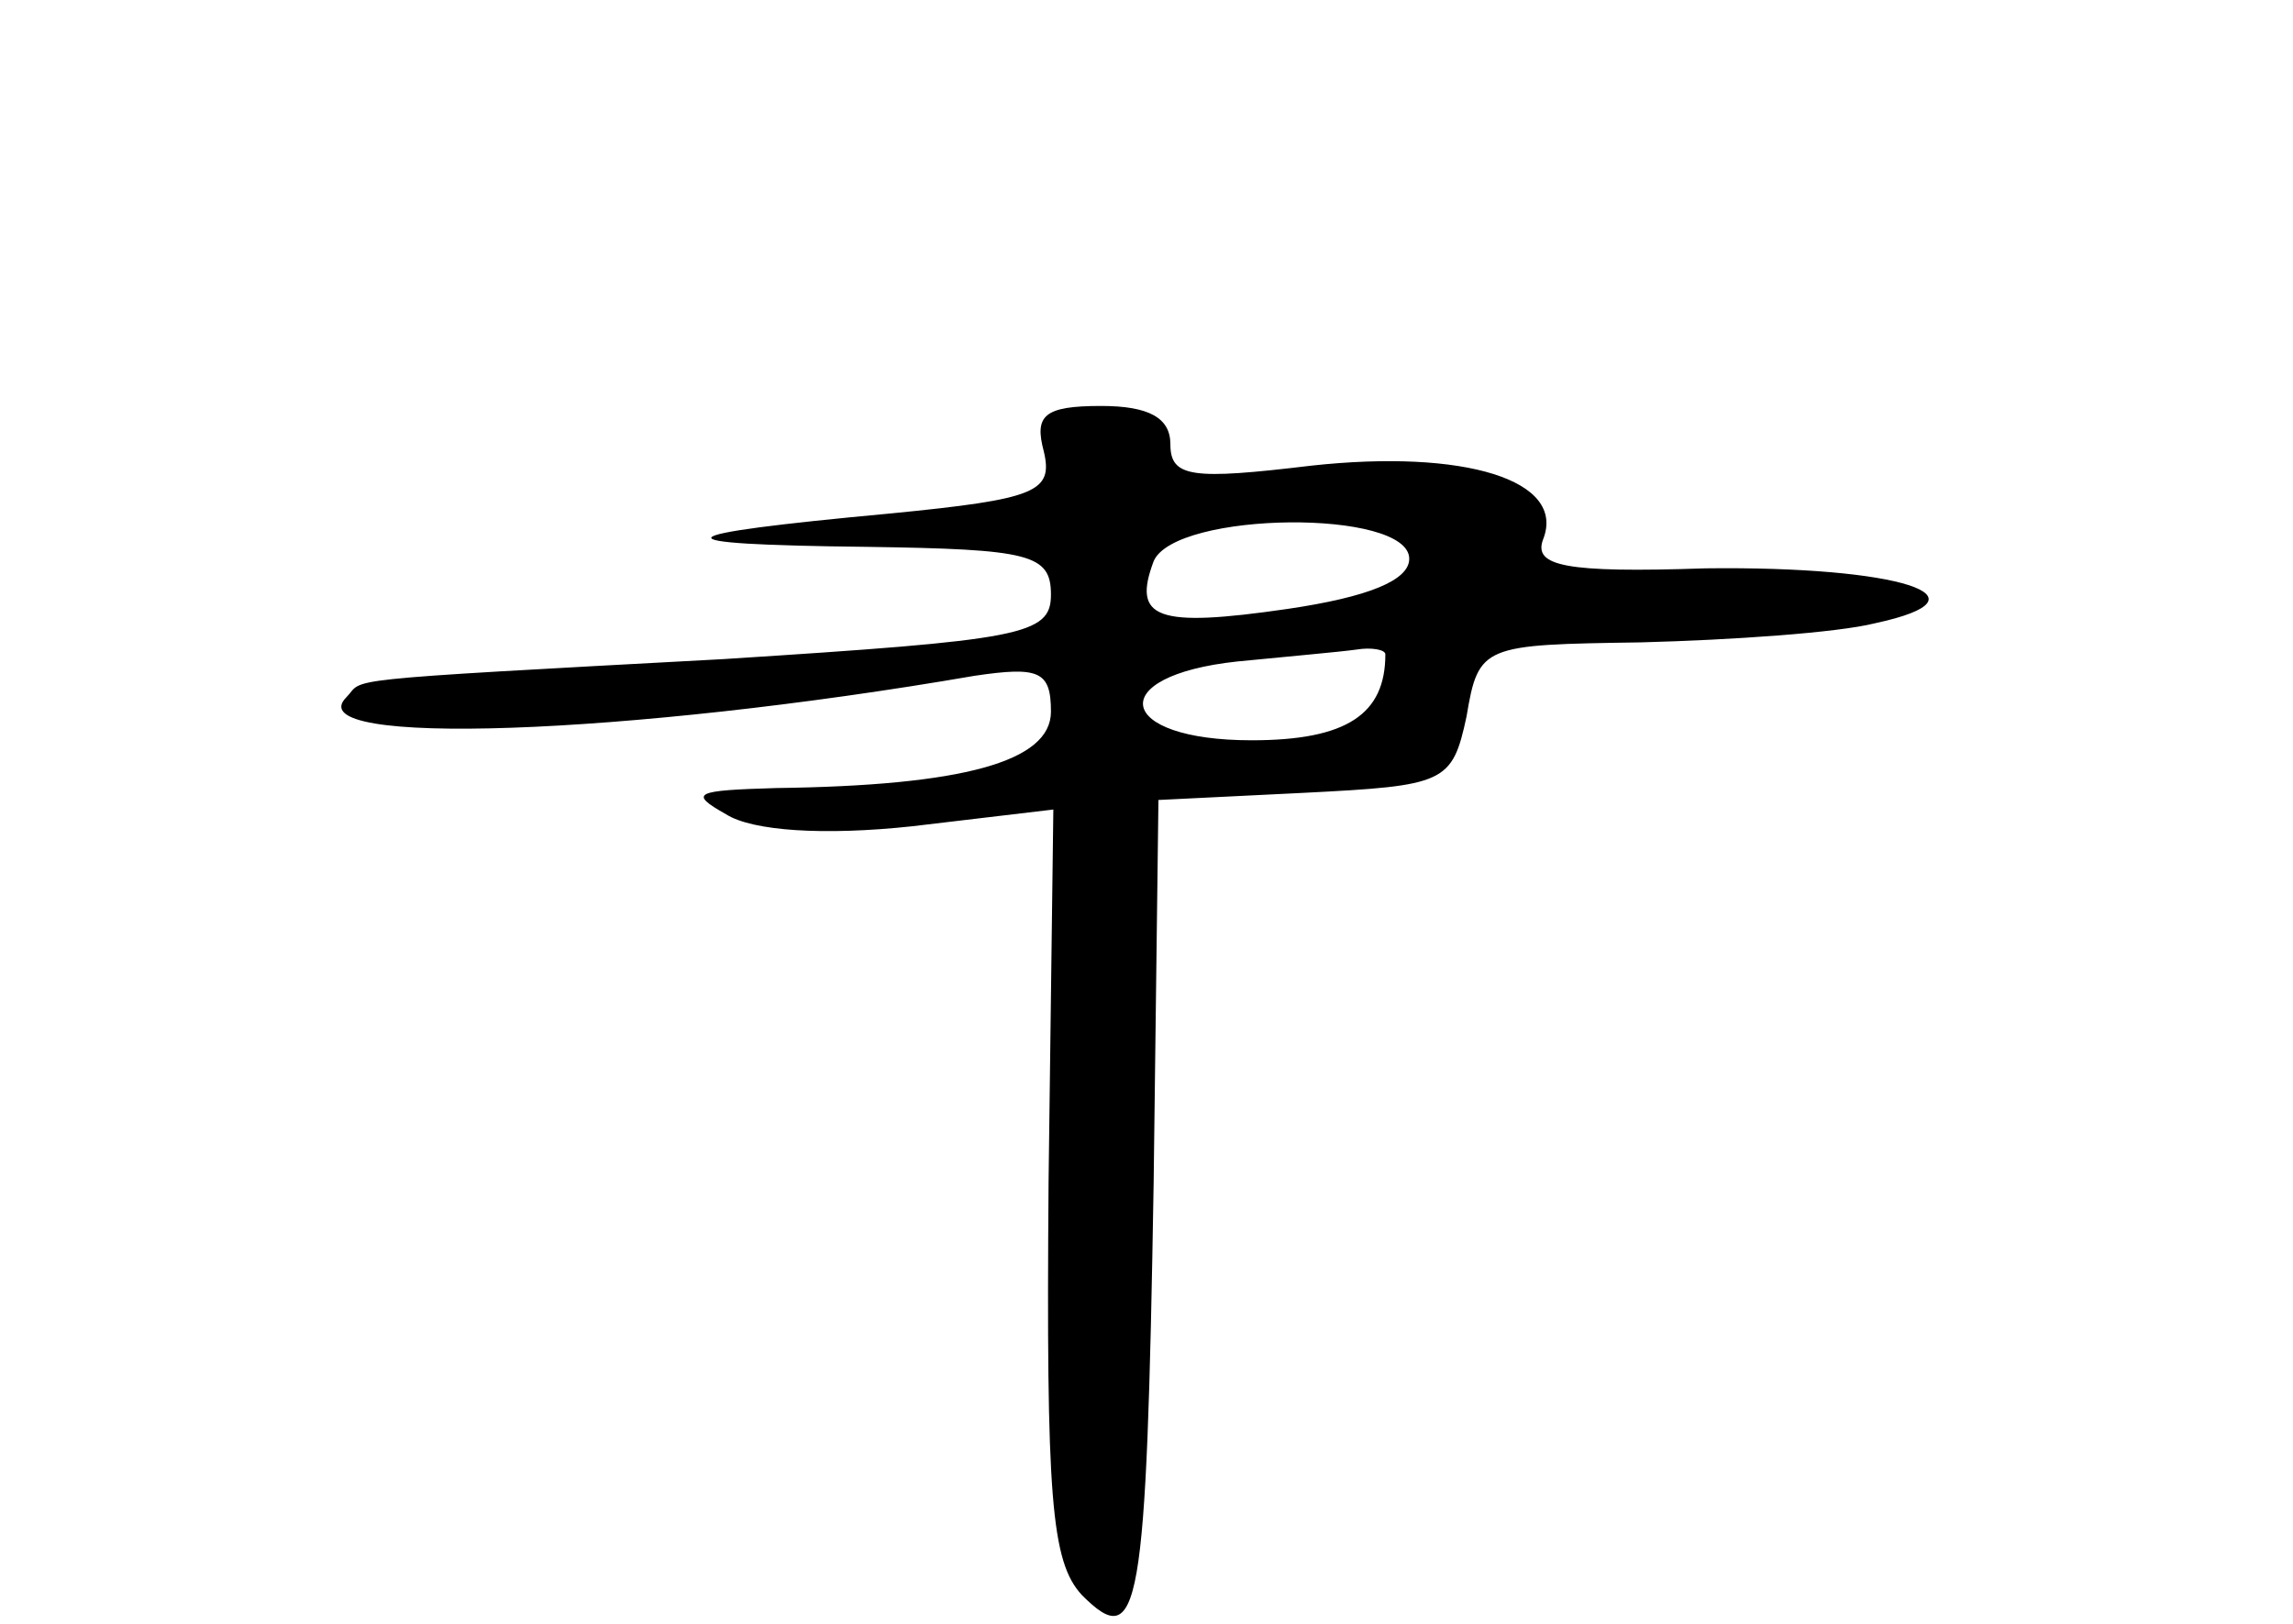 <?xml version="1.0" standalone="no"?>
<!DOCTYPE svg PUBLIC "-//W3C//DTD SVG 20010904//EN"
 "http://www.w3.org/TR/2001/REC-SVG-20010904/DTD/svg10.dtd">
<svg version="1.0" xmlns="http://www.w3.org/2000/svg"
 width="96pt" height="68pt" viewBox="0 0 96 68"
 preserveAspectRatio="xMidYMid meet">
<g transform="translate(0,68) scale(0.1,-0.1)"
fill="#000000" stroke="none">
<path d="M437 491 c4 -17 -3 -20 -64 -26 -97 -9 -100 -13 -10 -14 68 -1 77 -3
77 -20 0 -17 -12 -19 -137 -27 -167 -9 -150 -8 -158 -16 -21 -21 118 -16 263
9 27 4 32 2 32 -15 0 -21 -37 -31 -115 -32 -34 -1 -37 -2 -21 -11 11 -7 41 -9
78 -5 l59 7 -2 -156 c-1 -132 1 -159 14 -173 24 -24 27 -8 30 173 l2 160 61 3
c59 3 62 4 68 32 5 30 7 30 73 31 38 1 82 4 98 8 51 11 10 24 -71 23 -59 -2
-72 1 -68 12 10 25 -33 38 -97 31 -50 -6 -59 -5 -59 9 0 11 -9 16 -29 16 -24
0 -28 -4 -24 -19z m153 -45 c0 -9 -17 -16 -51 -21 -55 -8 -65 -4 -56 20 9 21
107 22 107 1z m-10 -40 c0 -25 -16 -36 -56 -36 -57 0 -62 27 -6 33 20 2 43 4
50 5 6 1 12 0 12 -2z"/>
</g>
</svg>
